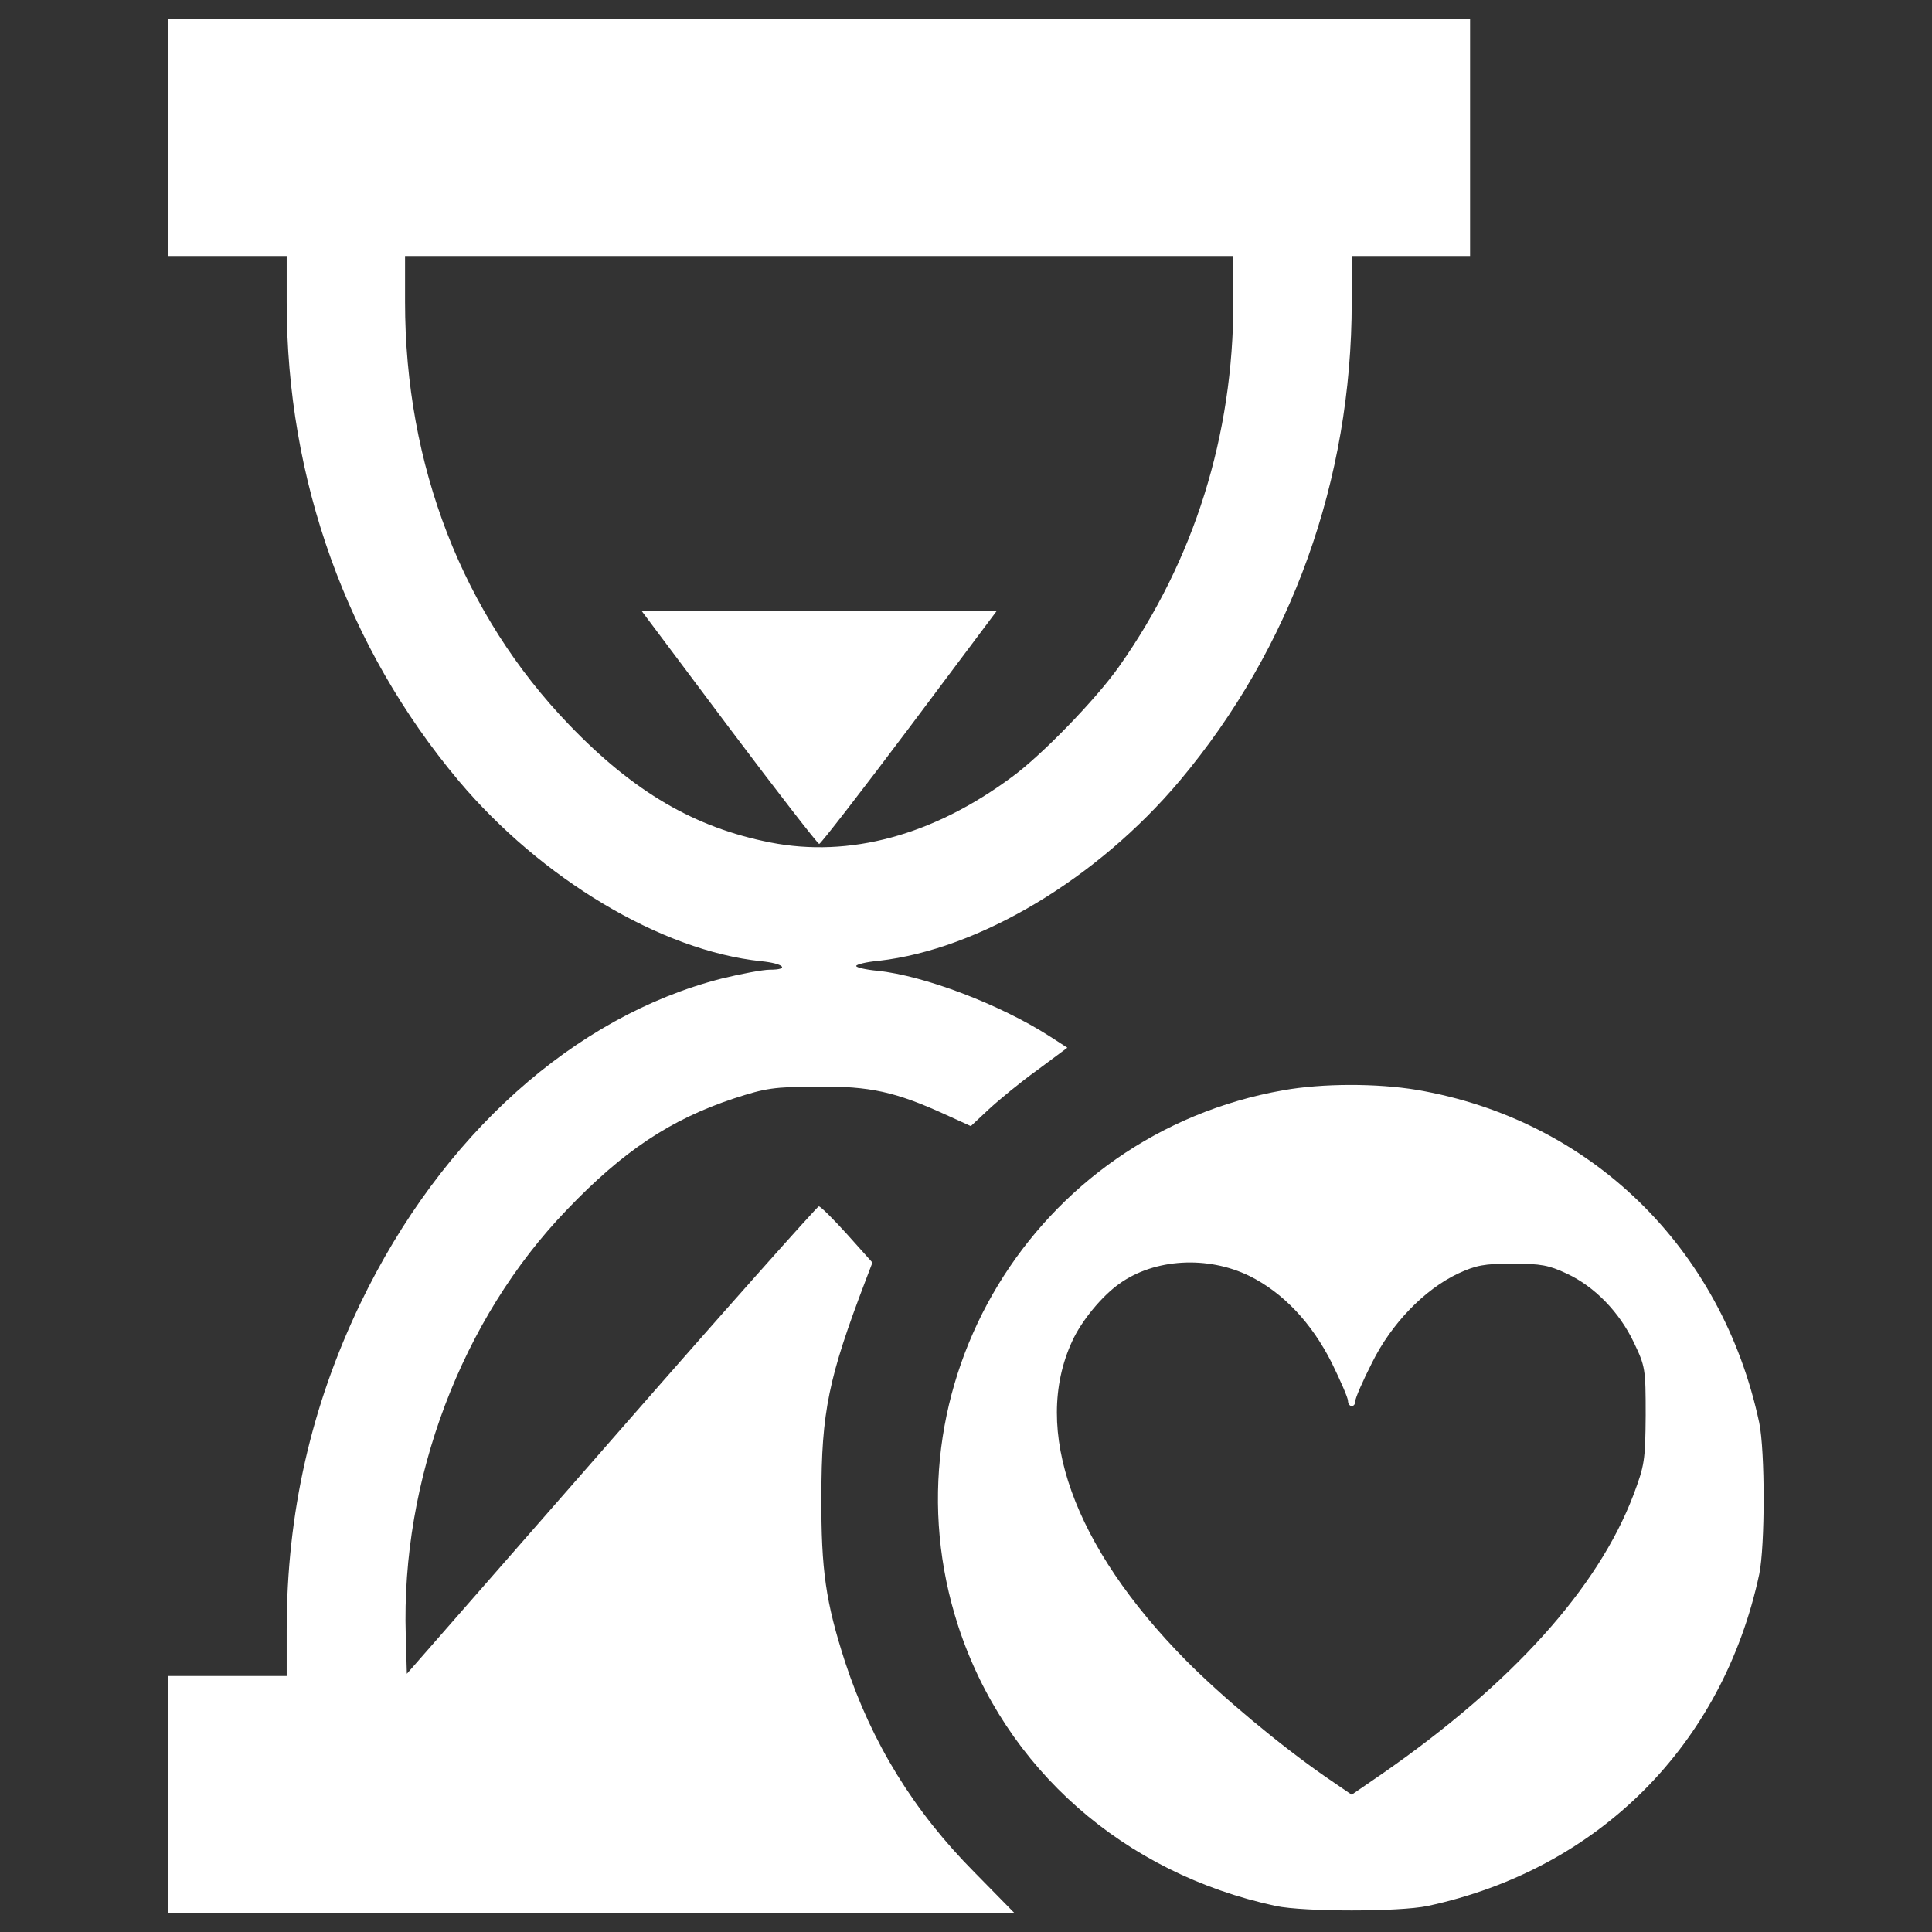 <?xml version="1.0" encoding="utf-8"?>
<!-- Svg Vector Icons : http://www.onlinewebfonts.com/icon -->
<!DOCTYPE svg PUBLIC "-//W3C//DTD SVG 1.1//EN" "http://www.w3.org/Graphics/SVG/1.1/DTD/svg11.dtd">
<svg version="1.1" xmlns="http://www.w3.org/2000/svg" xmlns:xlink="http://www.w3.org/1999/xlink" x="0px" y="0px" viewBox="0 0 1000 1000" enable-background="new 0 0 1000 1000" xml:space="preserve">
<rect x="0" y="0" width="1000" height="1000" fill="#333333" stroke="none"/>
<g><g transform="translate(0,512) scale(0.1,-0.1)"><path fill="white" d="M871.4,4407.5V3795h306.2h306.3v-239.3c0-920.7,312-1787.7,890-2476.8c426.8-507.2,1048.9-880.5,1565.7-934.1c116.8-11.5,151.2-44,44-44c-34.5,0-147.4-21-248.8-45.9c-761.8-195.2-1449-809.6-1868.1-1678.6c-256.5-534-382.8-1089.1-382.8-1692V-3555h-306.3H871.4v-612.5V-4780H3061h2187.8l-202.9,206.7c-315.8,317.8-534,671.9-671.8,1091c-99.5,308.2-124.4,474.7-122.5,855.6c0,440.2,36.4,614.4,229.7,1121.6l34.4,90l-130.2,145.5c-72.7,80.4-137.8,145.5-147.4,145.5c-7.7,0-491.9-543.6-1073.8-1209.7L2105.9-3543.5l-5.7,199.1c-24.9,805.8,289,1636.5,832.6,2201.2c292.8,306.2,537.8,468.9,867.1,578c164.6,53.6,204.8,59.3,430.7,61.3c273.7,1.9,403.9-26.8,664.2-145.5l130.2-59.3l91.9,86.1c51.7,47.9,162.7,139.7,250.7,202.9l157,116.8l-91.9,59.3c-256.5,164.6-648.9,313.9-890,338.8c-61.2,5.7-111,17.2-111,24.9s51.7,21.1,116.8,26.8c520.6,59.3,1131.2,424.9,1558,932.2c578,689.1,890,1556.1,890,2476.8V3795h306.3h306.3v612.5V5020H4240.1H871.4V4407.5z M6383.9,3557.7c0-691-202.9-1337.9-591.4-1887.3c-116.8-166.5-400-459.4-555.1-572.3c-407.7-302.4-840.2-419.2-1249.9-338.8c-390.5,76.6-706.3,260.3-1041.2,608.7c-551.3,572.3-849.8,1341.8-849.8,2189.7V3795h2143.7h2143.8V3557.7z"/><path fill="white" d="M3773.1,1354.6c248.8-331.1,459.4-602.9,467-602.9c7.7,0,218.2,271.8,467,602.9l451.7,602.9h-918.8h-918.7L3773.1,1354.6z"/><path fill="white" d="M6642.3-523.1c-1292-227.8-2084.4-1537-1682.5-2773.5C5201-4035.4,5817.3-4577.1,6604-4745.5c147.4-30.6,637.4-30.6,784.8,0c884.3,189.5,1527.4,832.6,1716.9,1716.9c30.6,147.4,30.6,637.4,0,784.8c-193.3,907.3-874.7,1569.5-1772.4,1722.7C7126.5-486.8,6847.1-486.8,6642.3-523.1z M6466.2-1484c174.2-86.1,321.6-241.2,426.8-449.8c45.9-93.8,84.2-181.8,84.2-197.2c0-15.3,9.6-26.8,19.1-26.8c11.5,0,19.1,11.5,19.1,26.8c0,15.3,38.3,103.3,86.1,197.2c101.4,204.8,271.8,379,444.1,461.3c95.7,44,135.9,51.7,283.3,51.7s187.6-7.7,281.4-51.7c143.6-67,271.8-199.1,346.4-356c59.4-124.4,61.3-135.9,61.3-377.1c-1.9-233.5-5.7-258.4-63.1-411.5c-183.8-484.2-627.8-976.2-1299.7-1443.2l-158.9-109.1l-139.7,95.7c-233.5,162.7-530.2,409.6-717.8,599.1c-583.8,591.4-800.1,1194.4-589.5,1651.8c47.8,105.3,153.1,233.5,245,298.6C5976.2-1394,6249.9-1378.7,6466.2-1484z"/></g></g>
</svg>